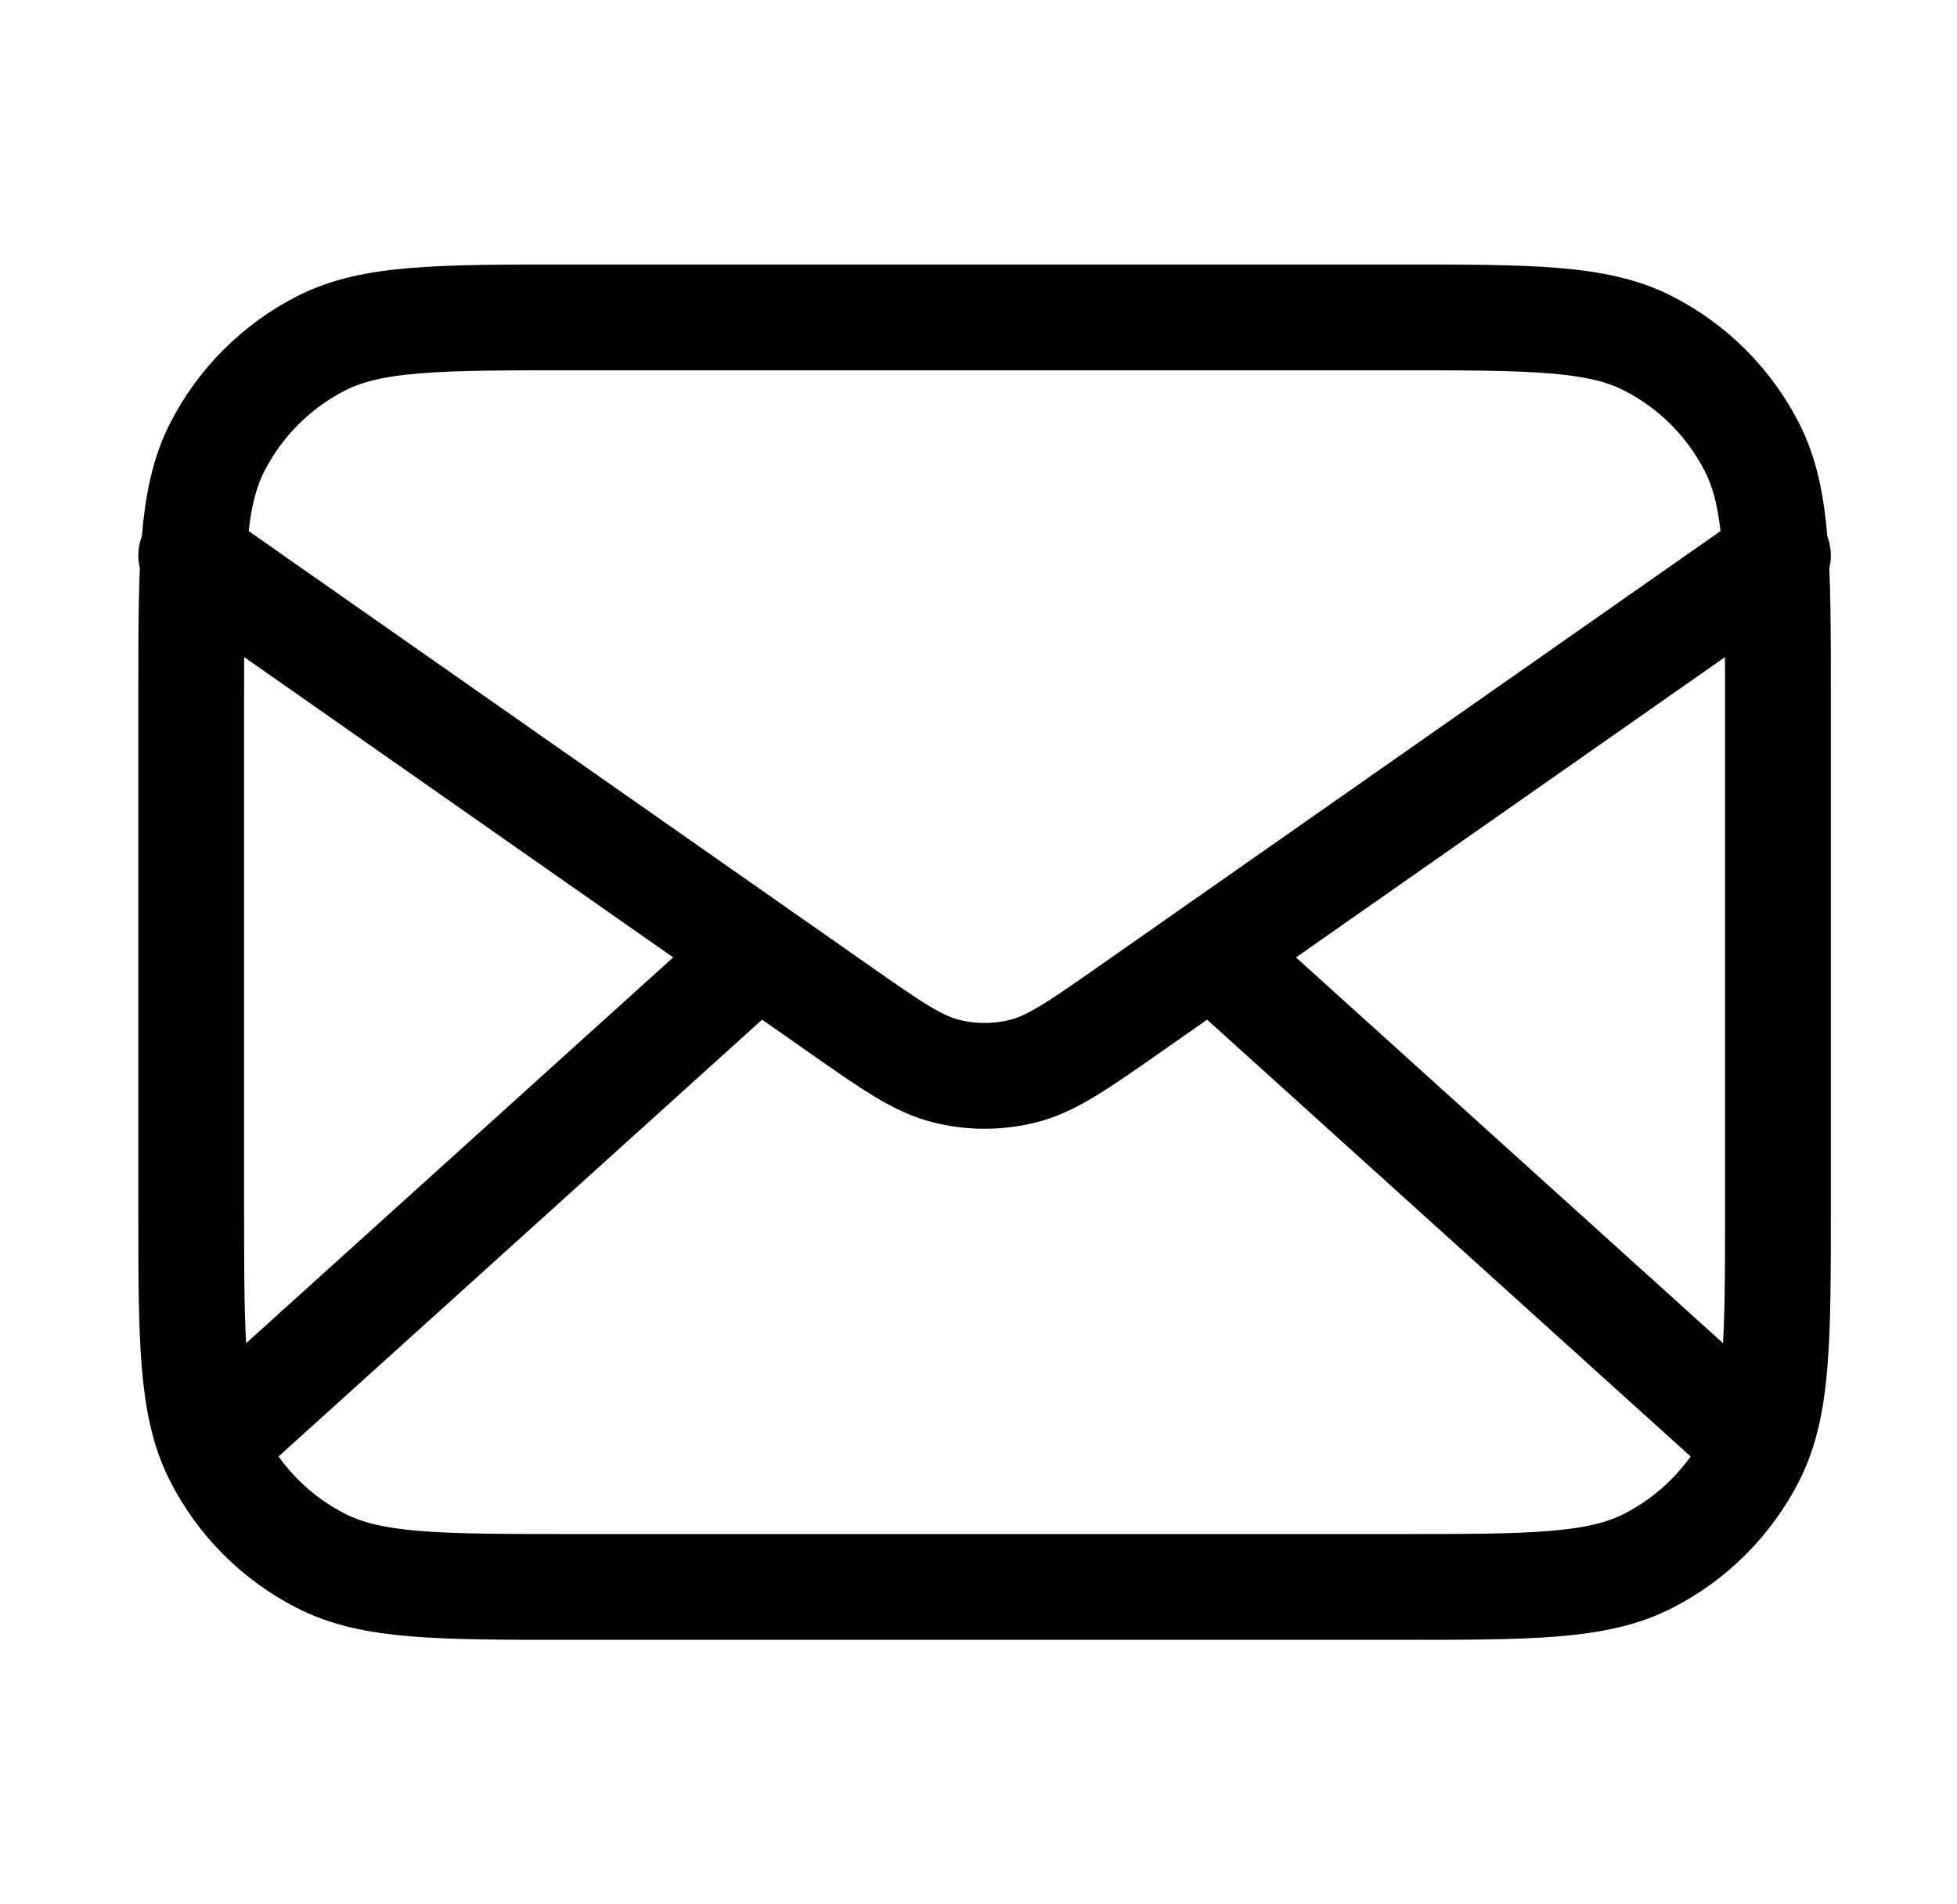 <svg width="37" height="36" viewBox="0 0 37 36" fill="none" xmlns="http://www.w3.org/2000/svg">
<path d="M32.865 27L22.901 18M14.329 18L4.365 27M3.615 10.5L15.863 19.073C16.854 19.767 17.35 20.114 17.89 20.249C18.366 20.368 18.864 20.368 19.341 20.249C19.88 20.114 20.376 19.767 21.368 19.073L33.615 10.5M10.815 30H26.415C28.936 30 30.196 30 31.158 29.509C32.005 29.078 32.693 28.39 33.125 27.543C33.615 26.58 33.615 25.32 33.615 22.8V13.2C33.615 10.68 33.615 9.42 33.125 8.457C32.693 7.61 32.005 6.922 31.158 6.49C30.196 6 28.936 6 26.415 6H10.815C8.295 6 7.035 6 6.072 6.49C5.226 6.922 4.537 7.61 4.106 8.457C3.615 9.42 3.615 10.68 3.615 13.2V22.8C3.615 25.32 3.615 26.58 4.106 27.543C4.537 28.39 5.226 29.078 6.072 29.509C7.035 30 8.295 30 10.815 30Z" stroke="black" stroke-width="2" stroke-linecap="round" stroke-linejoin="round"/>
</svg>
